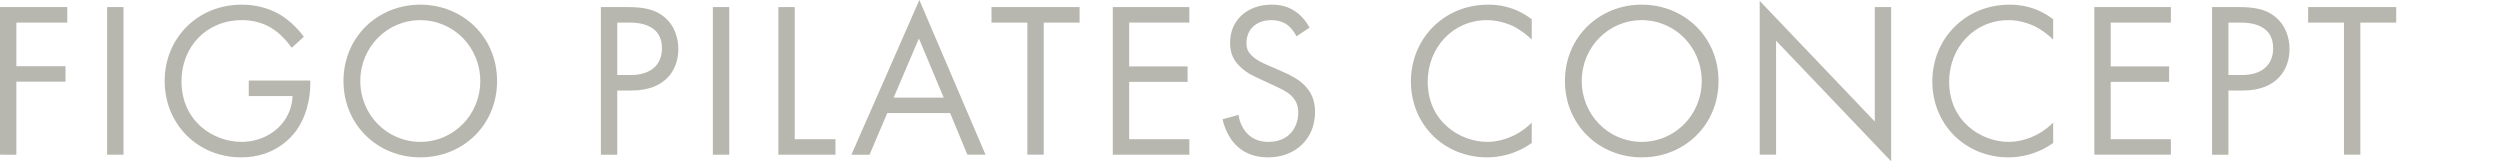 <?xml version="1.0" encoding="UTF-8"?><svg id="_レイヤー_2" xmlns="http://www.w3.org/2000/svg" viewBox="0 0 2259.2 145.8"><defs><style>.cls-1{fill:none;}.cls-1,.cls-2{stroke-width:0px;}.cls-2{fill:#b8b7af;}</style></defs><g id="_レイヤー_1-2"><path class="cls-2" d="M60.8,20.4H14.8v39.4h44.4v14H14.8v66H0V6.4h60.8v14Z"/><path class="cls-2" d="M111.6,6.4v133.4h-14.8V6.4h14.8Z"/><path class="cls-2" d="M224.8,72.8h55.6v3.2c0,14.8-4.4,30.8-12.8,42.2-4,5.4-19,24-49.6,24-39.6,0-69.2-30.2-69.2-69S178.6,4.2,218.4,4.2c12.8,0,27.8,3.2,40.8,13.2,6,4.6,11.6,10.6,15.4,15.8l-11,10c-3.8-5.4-8.2-10.2-12.6-13.8-6.4-5.2-16.4-11.2-32.4-11.2-32.2,0-54.6,24.2-54.6,55.2,0,36.4,29,54.8,54.2,54.8,17.8,0,33.2-9,40.8-22.4,2.4-4.2,5-10.6,5.4-19h-39.6v-14Z"/><path class="cls-2" d="M310.4,73.2c0-39.8,31-69,69.4-69s69.4,29.2,69.4,69-30.8,69-69.4,69-69.4-29.4-69.4-69ZM325.6,73.2c0,30.6,24.2,55,54.2,55s54.2-24.4,54.2-55-24.2-55-54.2-55-54.2,24.4-54.2,55Z"/><path class="cls-2" d="M567.2,6.4c13.4,0,24.6,1.6,33.6,9.4,9.8,8.4,12.2,20.2,12.2,28.6,0,18.8-11.8,37.4-42.2,37.4h-13v58h-14.8V6.4h24.2ZM557.8,67.8h12.2c17.6,0,28.2-8.8,28.2-24.2,0-21.2-19.8-23.2-29.4-23.2h-11v47.4Z"/><path class="cls-2" d="M659,6.4v133.4h-14.8V6.4h14.8Z"/><path class="cls-2" d="M718.2,6.4v119.4h36.8v14h-51.6V6.4h14.8Z"/><path class="cls-2" d="M858.6,102.2h-56.8l-16,37.6h-16.4L830.8,0l59.8,139.8h-16.4l-15.6-37.6ZM852.8,88.2l-22.4-53.4-22.8,53.4h45.2Z"/><path class="cls-2" d="M943.2,20.4v119.4h-14.8V20.4h-32.4V6.4h79.6v14h-32.4Z"/><path class="cls-2" d="M1074.8,20.4h-54.4v39.6h52.8v14h-52.8v51.8h54.4v14h-69.2V6.4h69.2v14Z"/><path class="cls-2" d="M1171.6,32.8c-1.8-3.6-4.8-7.6-7.8-10-2.6-2-7.4-4.6-15-4.6-13.2,0-22.4,8.2-22.4,20.6,0,5.2,1.4,8.2,5,11.6,4,4,9,6.2,14,8.4l12.8,5.6c7.8,3.4,15,7,20.6,12.6,6.8,6.8,9.6,14.6,9.6,24.2,0,24.6-18.2,41-42.2,41-8.8,0-19.8-1.8-29-10.8-6.6-6.4-10.6-15.6-12.4-23.6l14.4-4c1,7,4.2,13,8,17,5.8,5.8,12.4,7.4,19.2,7.4,18.2,0,26.8-13,26.8-26.4,0-6-1.8-11.2-6.6-15.6-3.8-3.6-9-6-16-9.2l-12-5.6c-5.2-2.4-11.8-5.2-17.8-11-5.8-5.6-9.2-11.8-9.2-21.8,0-20.6,15.8-34.4,37.4-34.4,8.2,0,14.8,1.6,21.4,6,5.4,3.6,10,9,13,14.8l-11.8,7.8Z"/><path class="cls-2" d="M1384.2,35.8c-4.2-4.2-10.6-9.2-17.4-12.4-7-3.2-15.2-5.2-23-5.2-30.8,0-53.6,24.8-53.6,55.6,0,36.2,29.4,54.4,53.8,54.4,9,0,17.8-2.6,24.8-6.2,7.6-3.8,13-8.8,15.4-11.2v18.4c-14.8,10.6-30.2,13-40.2,13-39.6,0-69-30-69-68.6s29.8-69.4,69.8-69.4c8,0,23.4,1,39.4,13.2v18.4Z"/><path class="cls-2" d="M1414.2,73.2c0-39.8,31-69,69.4-69s69.4,29.2,69.4,69-30.8,69-69.4,69-69.4-29.4-69.4-69ZM1429.4,73.2c0,30.6,24.2,55,54.2,55s54.2-24.4,54.2-55-24.2-55-54.2-55-54.2,24.4-54.2,55Z"/><path class="cls-2" d="M1590.2,139.8V.8l104,109V6.4h14.8v139.4l-104-109v103h-14.8Z"/><path class="cls-2" d="M1855.4,35.8c-4.2-4.2-10.6-9.2-17.4-12.4-7-3.2-15.2-5.2-23-5.2-30.8,0-53.6,24.8-53.6,55.6,0,36.2,29.4,54.4,53.8,54.4,9,0,17.8-2.6,24.8-6.2,7.6-3.8,13-8.8,15.4-11.2v18.4c-14.8,10.6-30.2,13-40.2,13-39.6,0-69-30-69-68.6s29.8-69.4,69.8-69.4c8,0,23.4,1,39.4,13.2v18.4Z"/><path class="cls-2" d="M1961.8,20.4h-54.4v39.6h52.8v14h-52.8v51.8h54.4v14h-69.2V6.4h69.2v14Z"/><path class="cls-2" d="M2023.2,6.4c13.4,0,24.6,1.6,33.6,9.4,9.8,8.4,12.2,20.2,12.2,28.6,0,18.8-11.8,37.4-42.2,37.4h-13v58h-14.8V6.4h24.2ZM2013.8,67.8h12.2c17.6,0,28.2-8.8,28.2-24.2,0-21.2-19.8-23.2-29.4-23.2h-11v47.4Z"/><path class="cls-2" d="M2133,20.4v119.4h-14.8V20.4h-32.4V6.4h79.6v14h-32.4Z"/><rect class="cls-1" width="2259.2" height="145.8"/></g></svg>